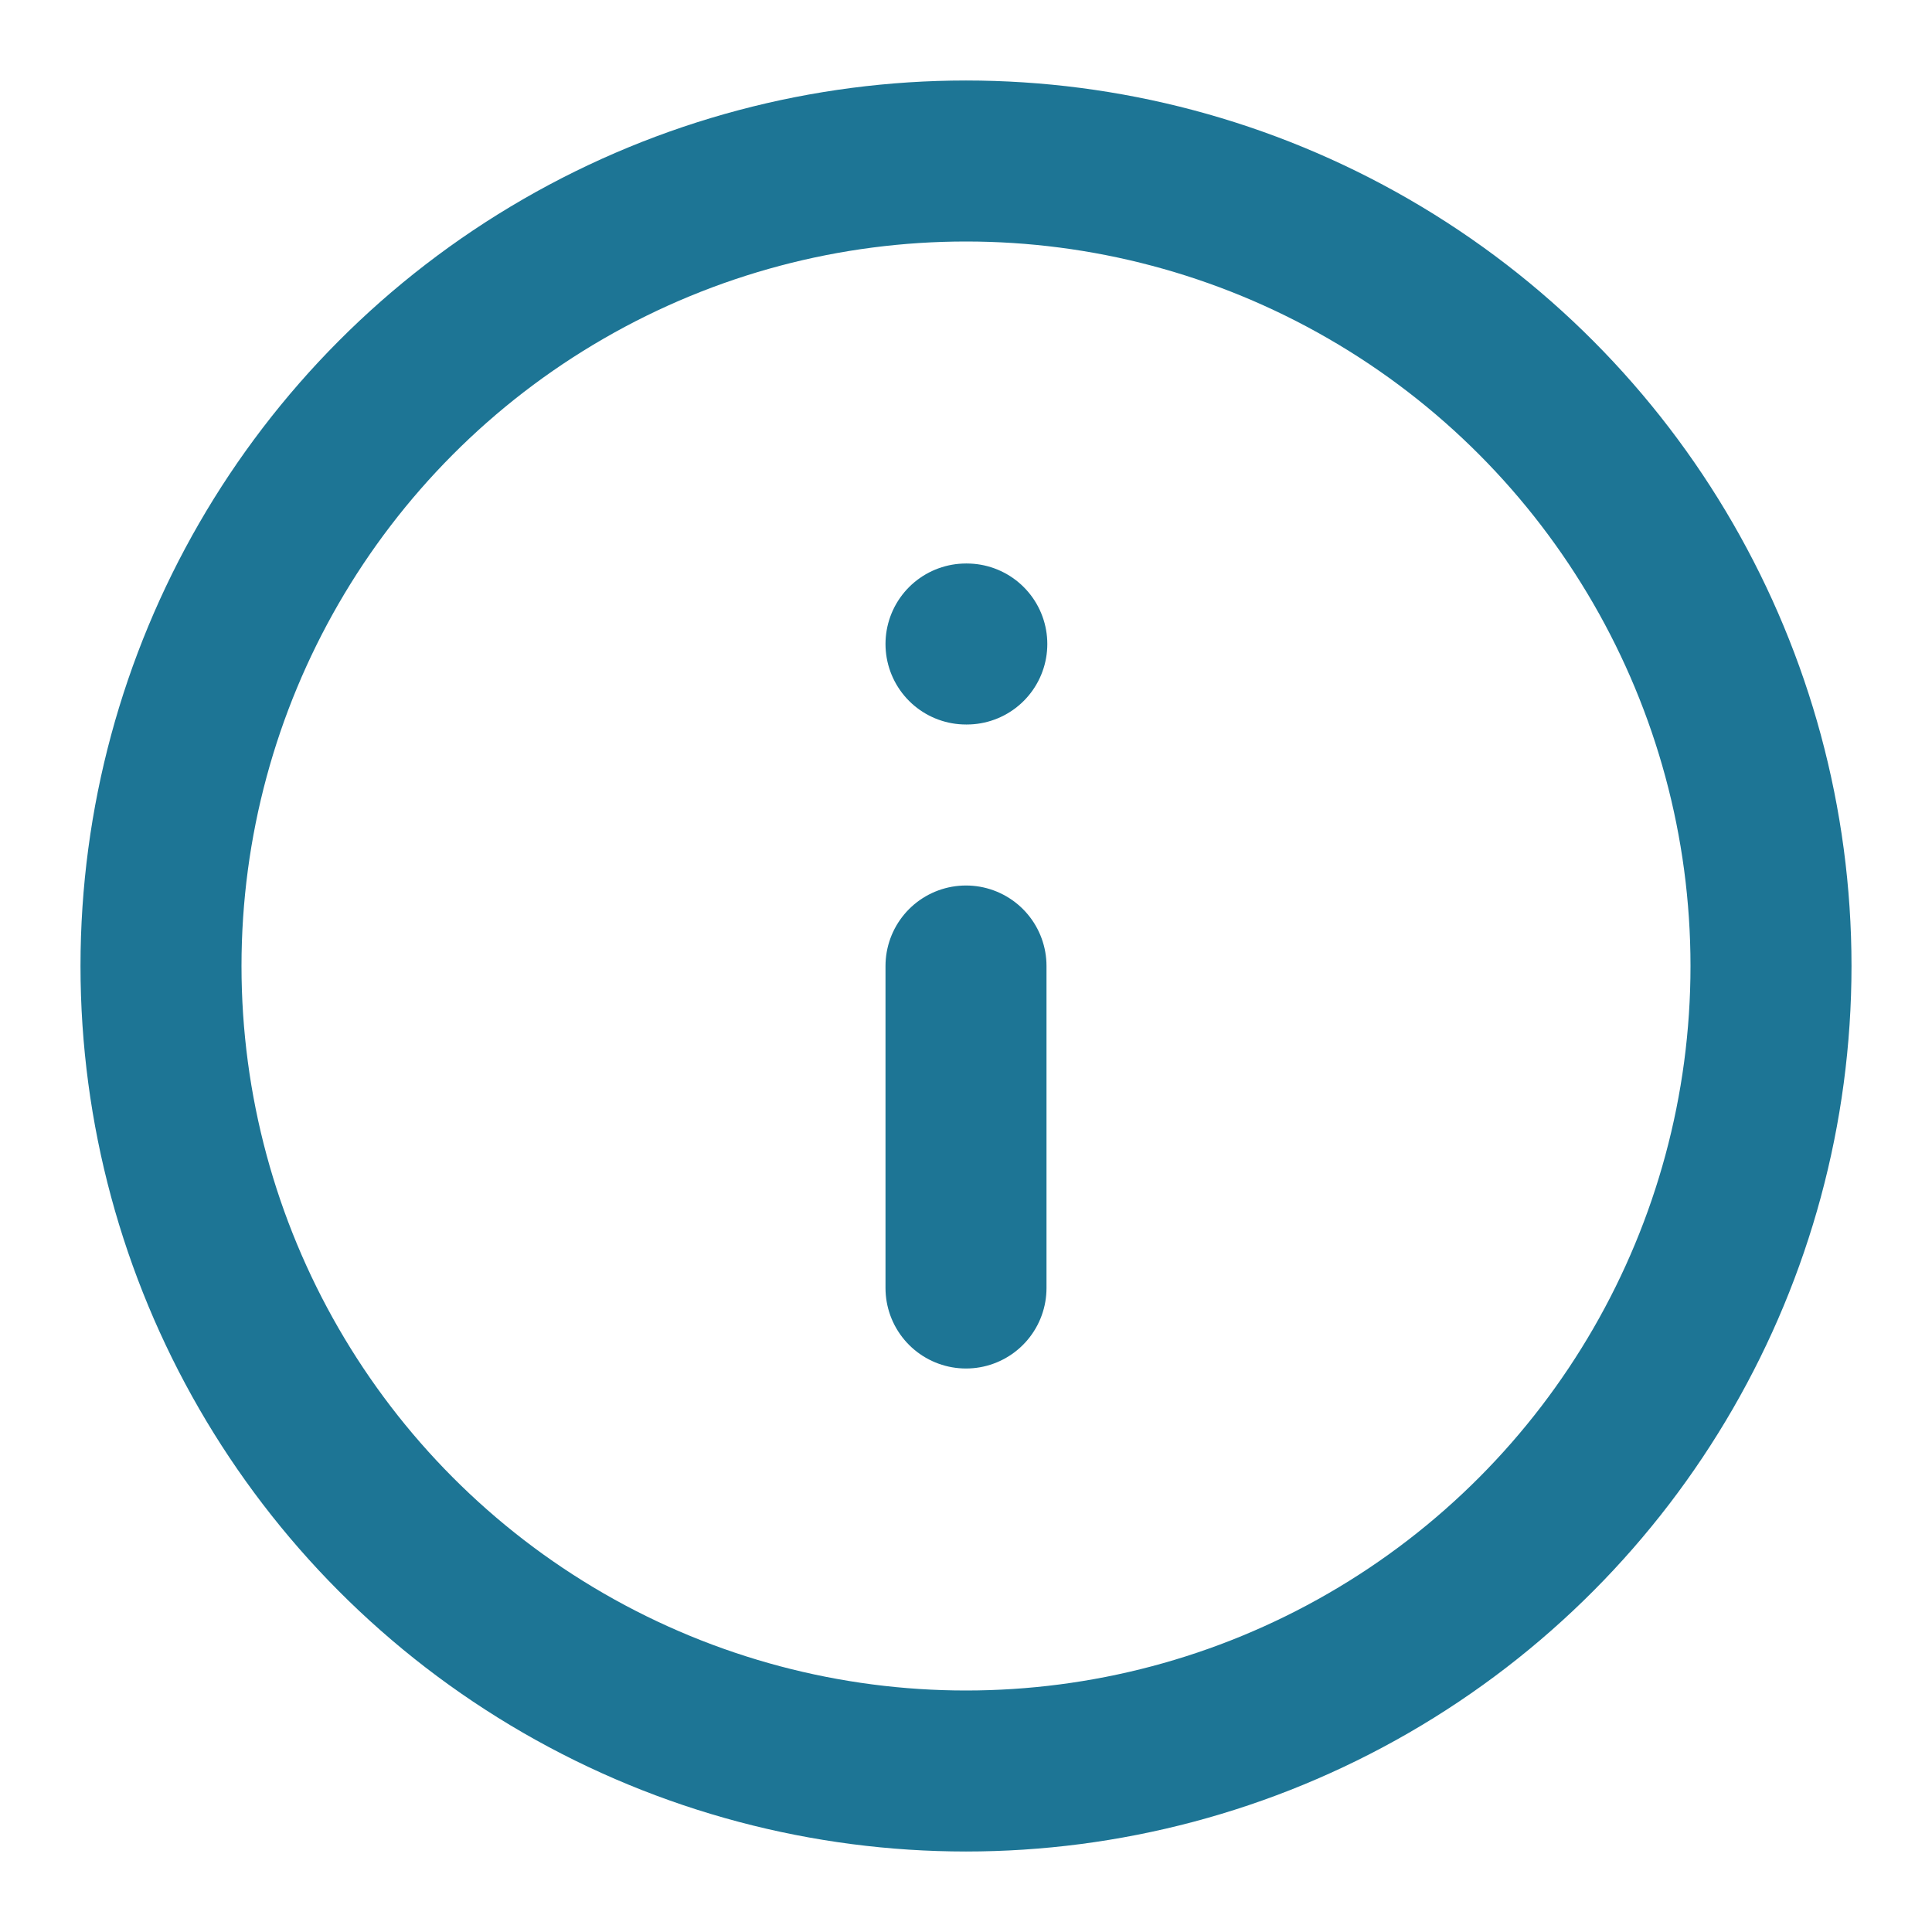 <svg xmlns="http://www.w3.org/2000/svg" width="24" height="24" viewBox="0 0 24 24" fill="none" stroke="#1d7595" stroke-width="2" stroke-linecap="round" stroke-linejoin="round" class="lucide lucide-info"><circle cx="12" cy="12" r="10"/><path d="M12 16v-4"/><path d="M12 8h.01"/></svg>